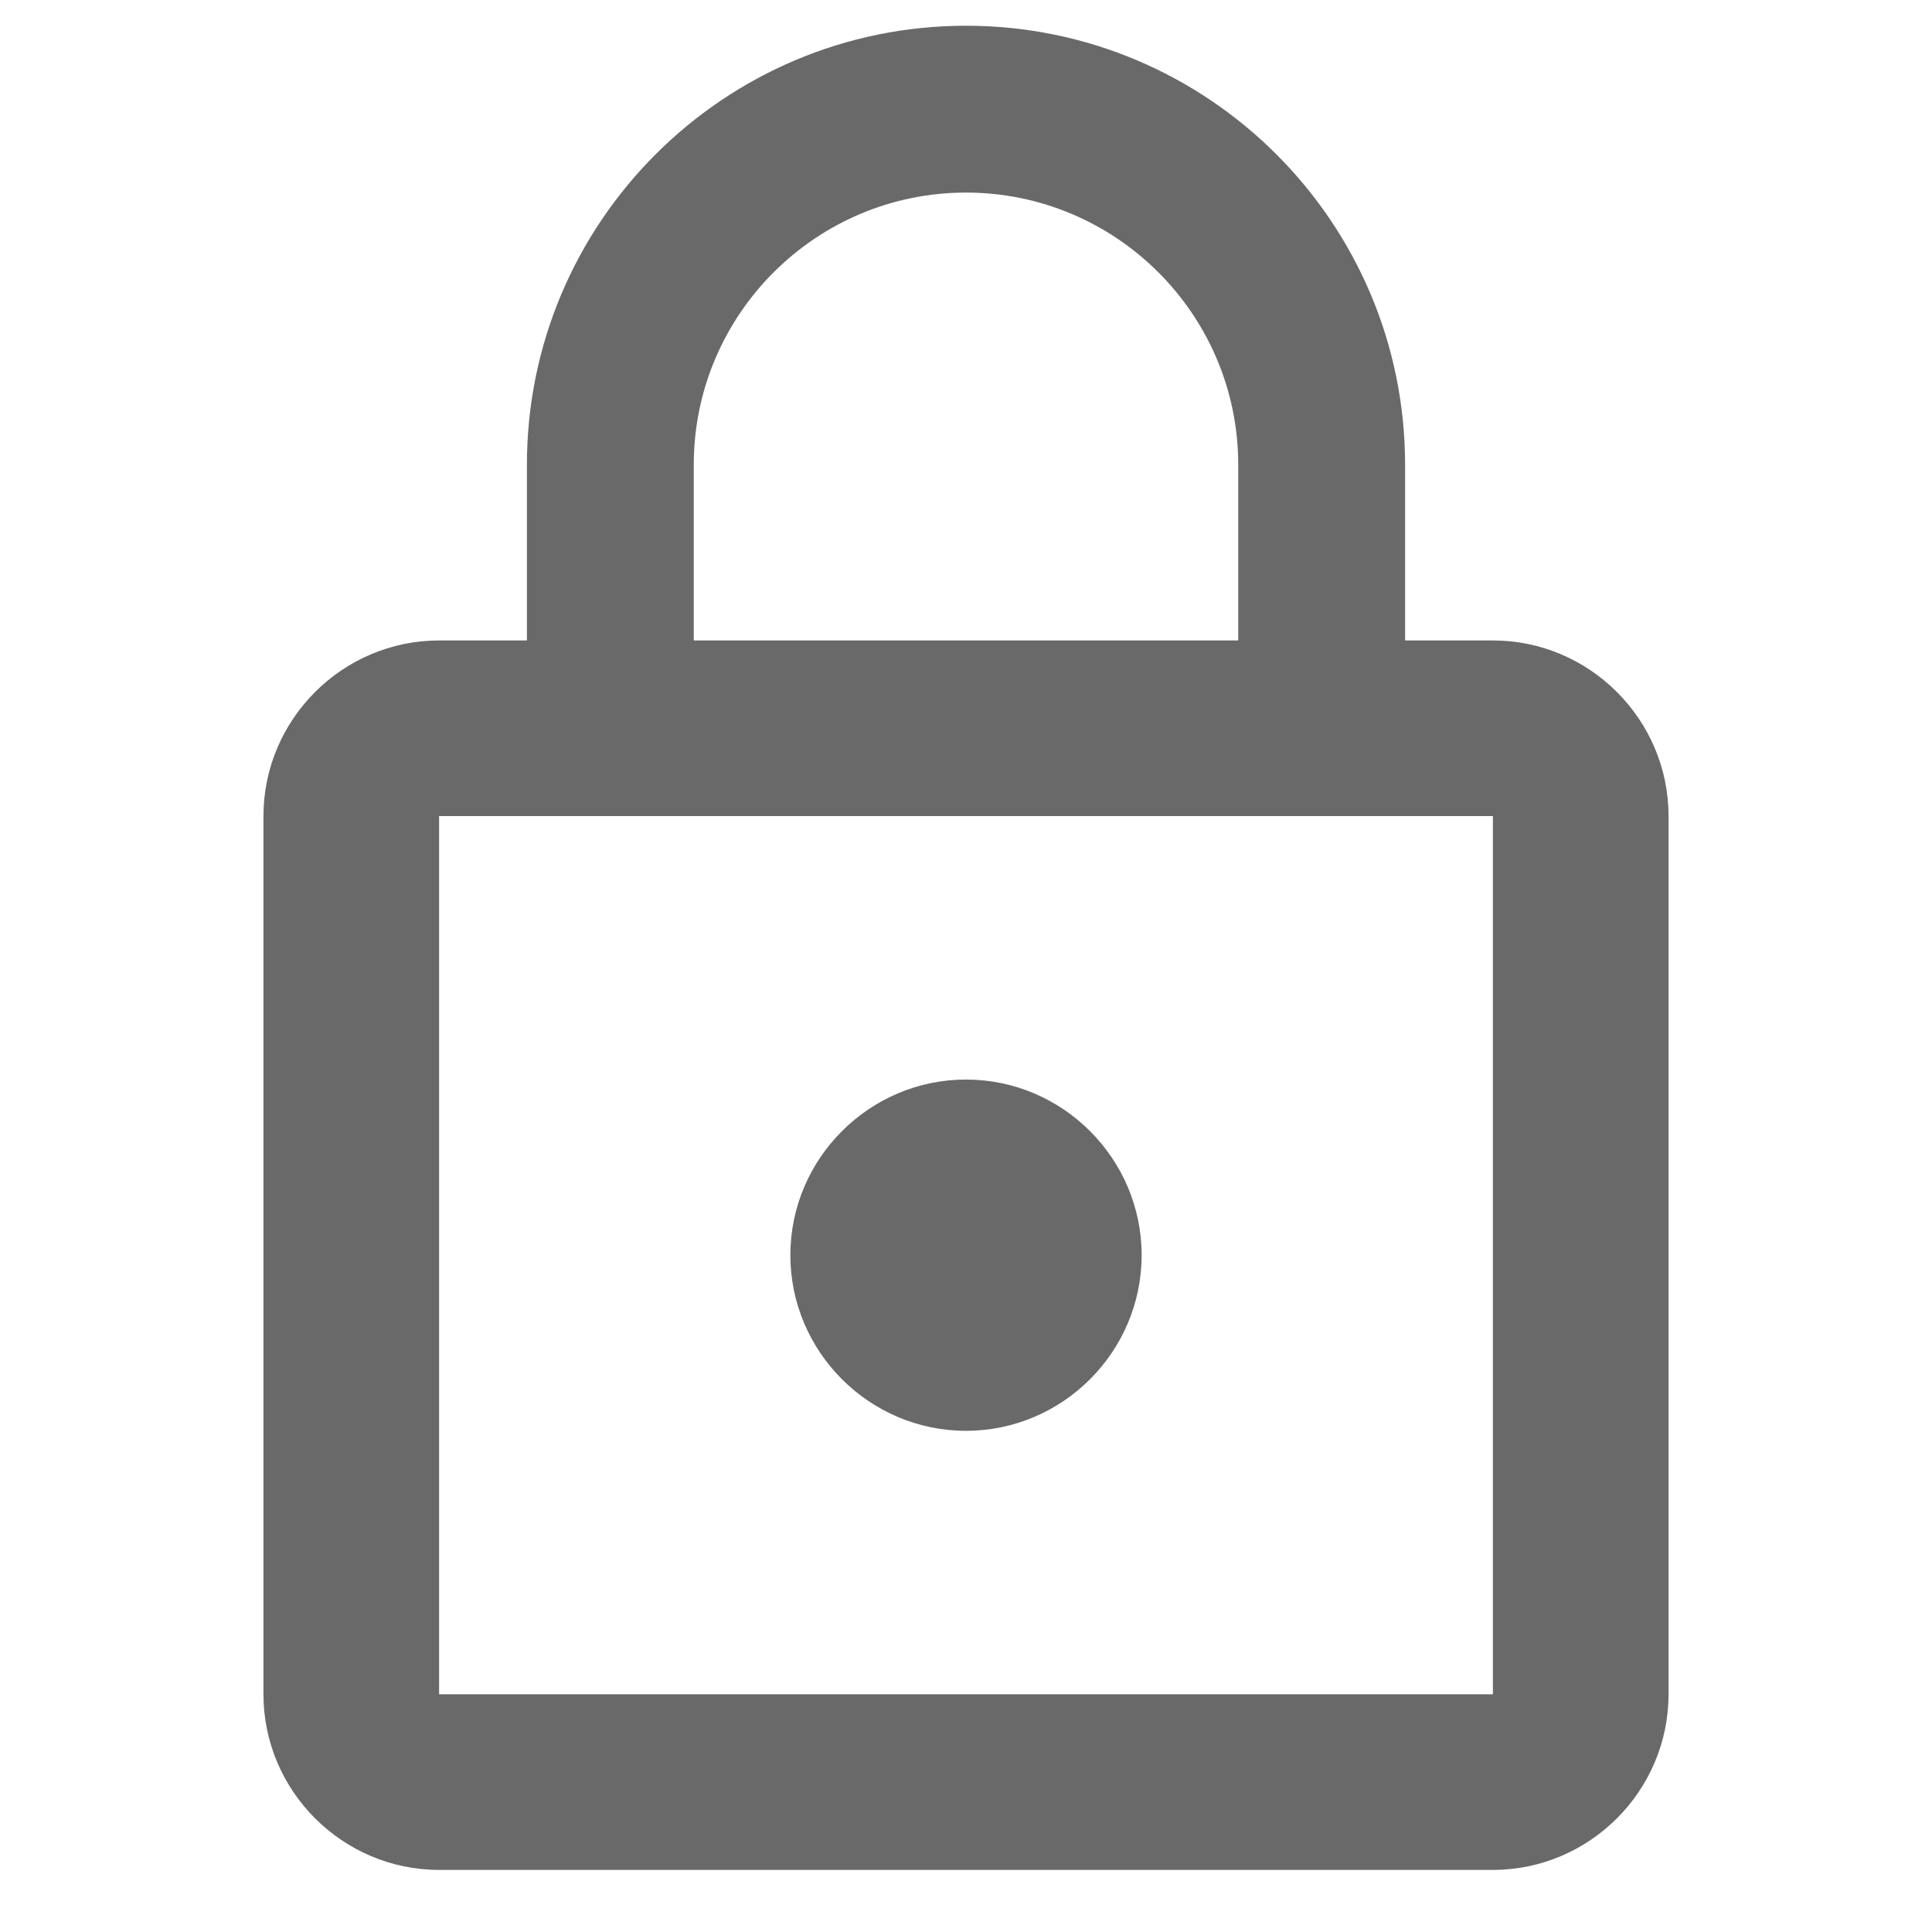 <svg
  width="24"
  height="24"
  viewBox="0 0 16 22"
  fill="none"
  xmlns="http://www.w3.org/2000/svg"
>
  <path
    d="M8 16.293C9.1 16.293 10 15.393 10 14.293C10 13.193 9.1 12.293 8 12.293C6.9 12.293 6 13.193 6 14.293C6 15.393 6.9 16.293 8 16.293ZM14 7.293H13V5.293C13 2.533 10.76 0.293 8 0.293C5.24 0.293 3 2.533 3 5.293V7.293H2C0.9 7.293 0 8.193 0 9.293V19.293C0 20.393 0.9 21.293 2 21.293H14C15.1 21.293 16 20.393 16 19.293V9.293C16 8.193 15.1 7.293 14 7.293ZM4.9 5.293C4.9 3.583 6.29 2.193 8 2.193C9.71 2.193 11.1 3.583 11.1 5.293V7.293H4.9V5.293ZM14 19.293H2V9.293H14V19.293Z"
    fill="#696969"
  />
</svg>
